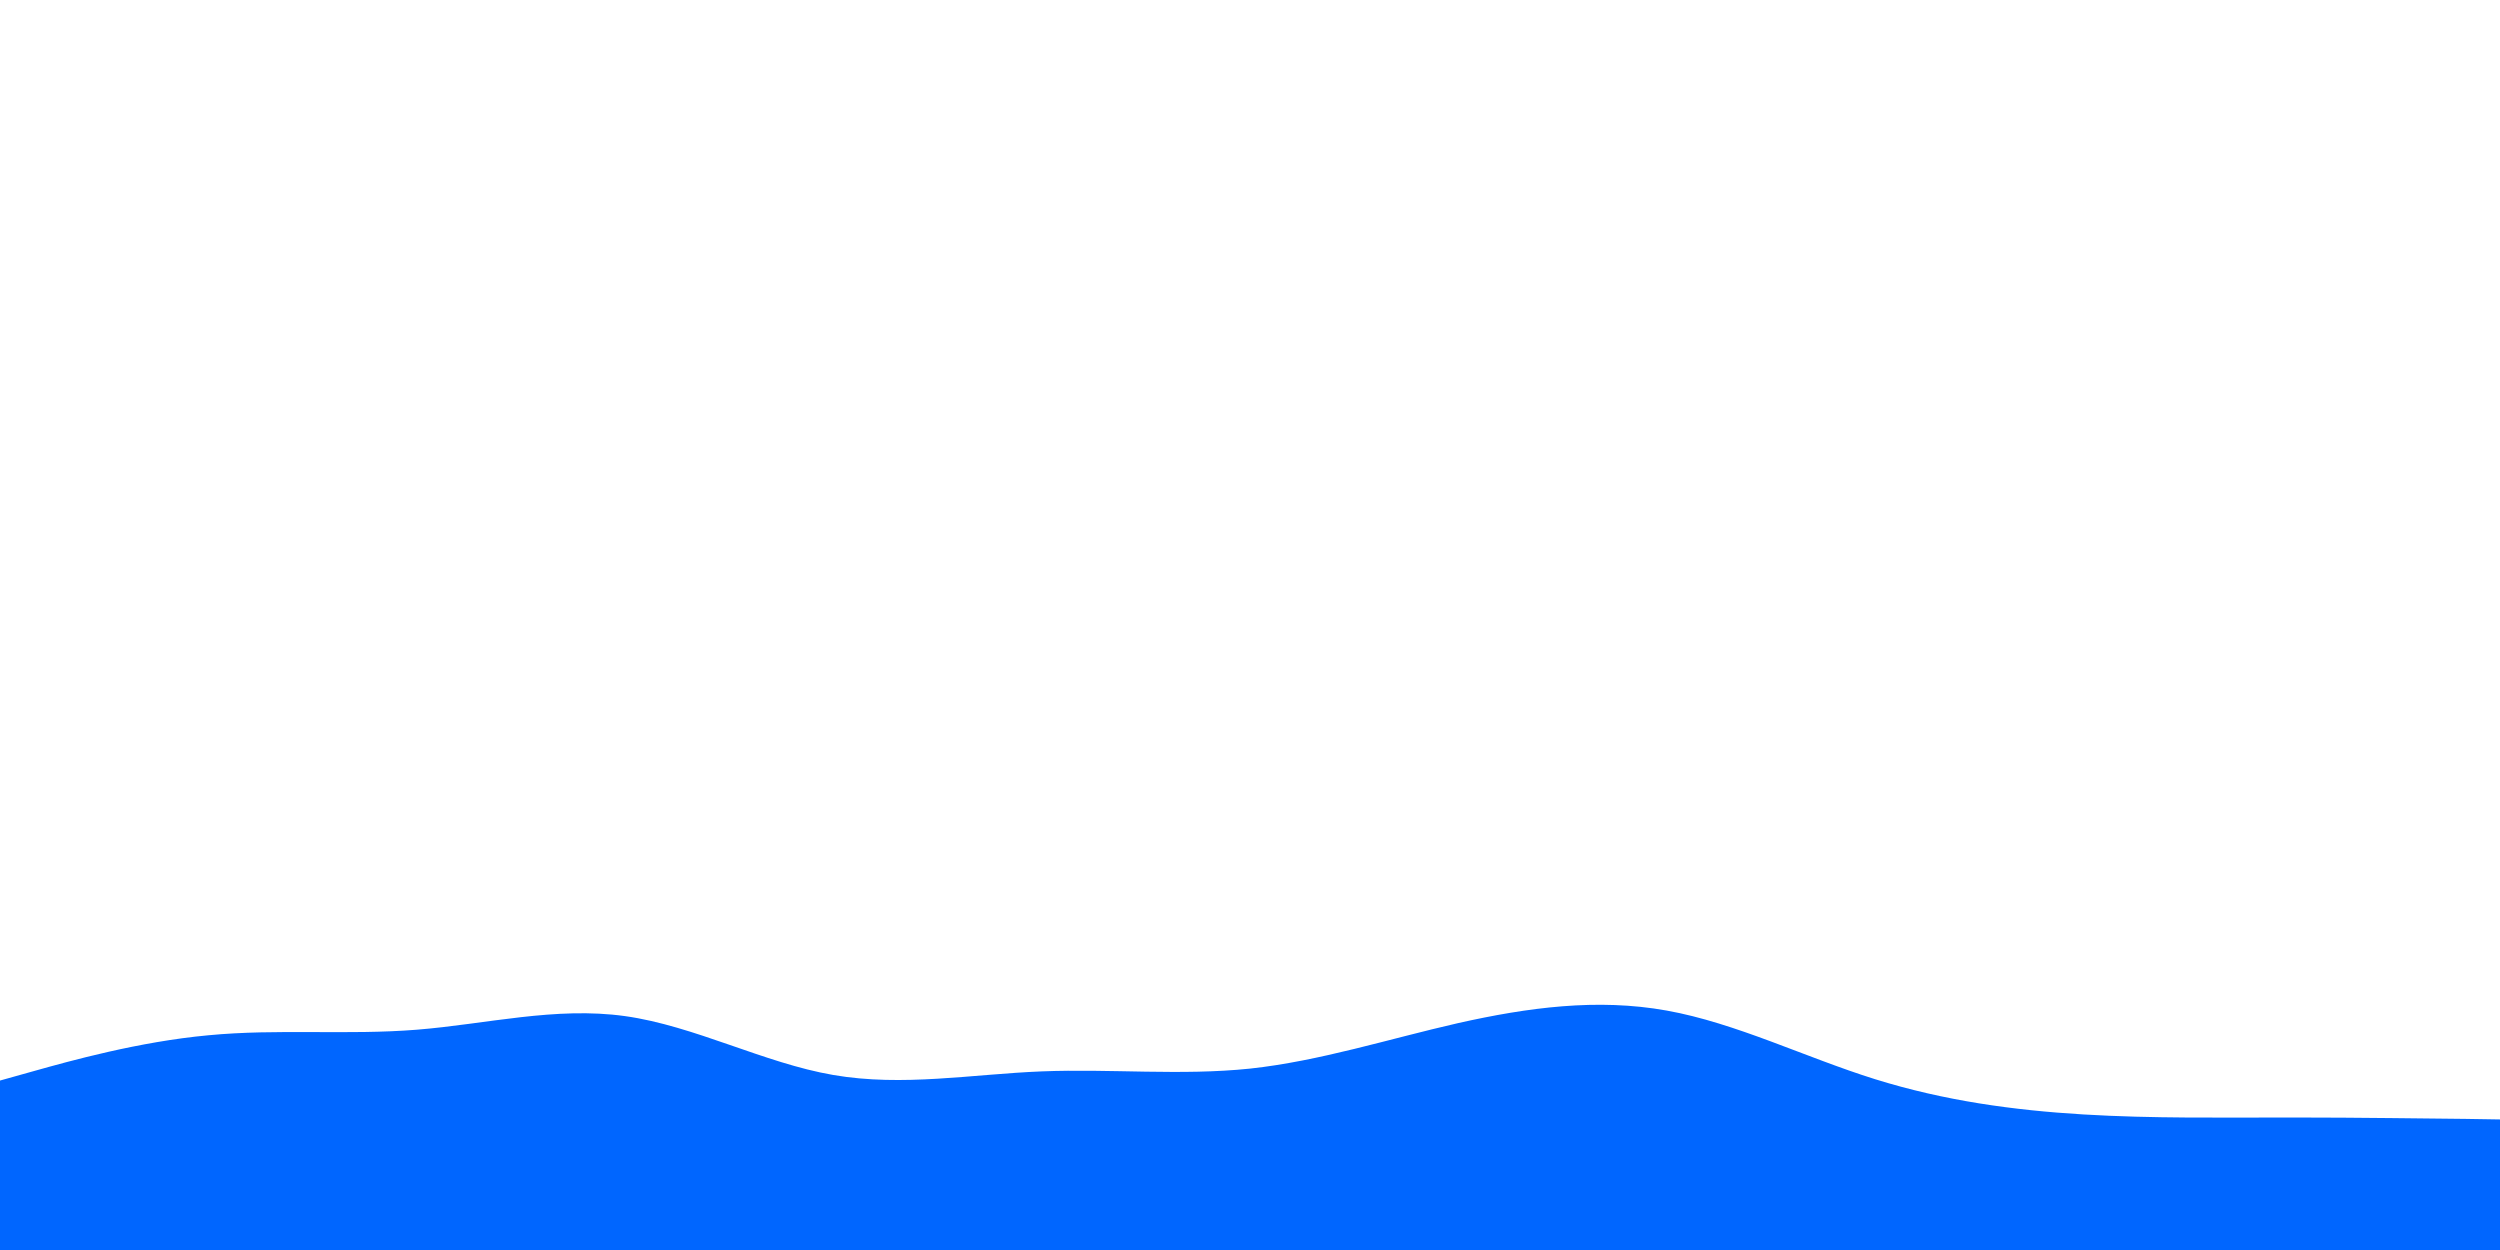<svg id="visual" viewBox="0 0 900 450" width="900" height="450" xmlns="http://www.w3.org/2000/svg" xmlns:xlink="http://www.w3.org/1999/xlink" version="1.1"><path d="M0 389L12.5 385.5C25 382 50 375 75 372.7C100 370.3 125 372.7 150 370.7C175 368.7 200 362.3 225 365.8C250 369.3 275 382.7 300 387C325 391.3 350 386.7 375 385.7C400 384.7 425 387.3 450 384.7C475 382 500 374 525 368.3C550 362.7 575 359.3 600 363.8C625 368.3 650 380.7 675 388.5C700 396.3 725 399.7 750 401.2C775 402.7 800 402.3 825 402.3C850 402.3 875 402.7 887.5 402.8L900 403L900 451L887.5 451C875 451 850 451 825 451C800 451 775 451 750 451C725 451 700 451 675 451C650 451 625 451 600 451C575 451 550 451 525 451C500 451 475 451 450 451C425 451 400 451 375 451C350 451 325 451 300 451C275 451 250 451 225 451C200 451 175 451 150 451C125 451 100 451 75 451C50 451 25 451 12.5 451L0 451Z" fill="#0066FF" stroke-linecap="round" stroke-linejoin="miter"></path></svg>